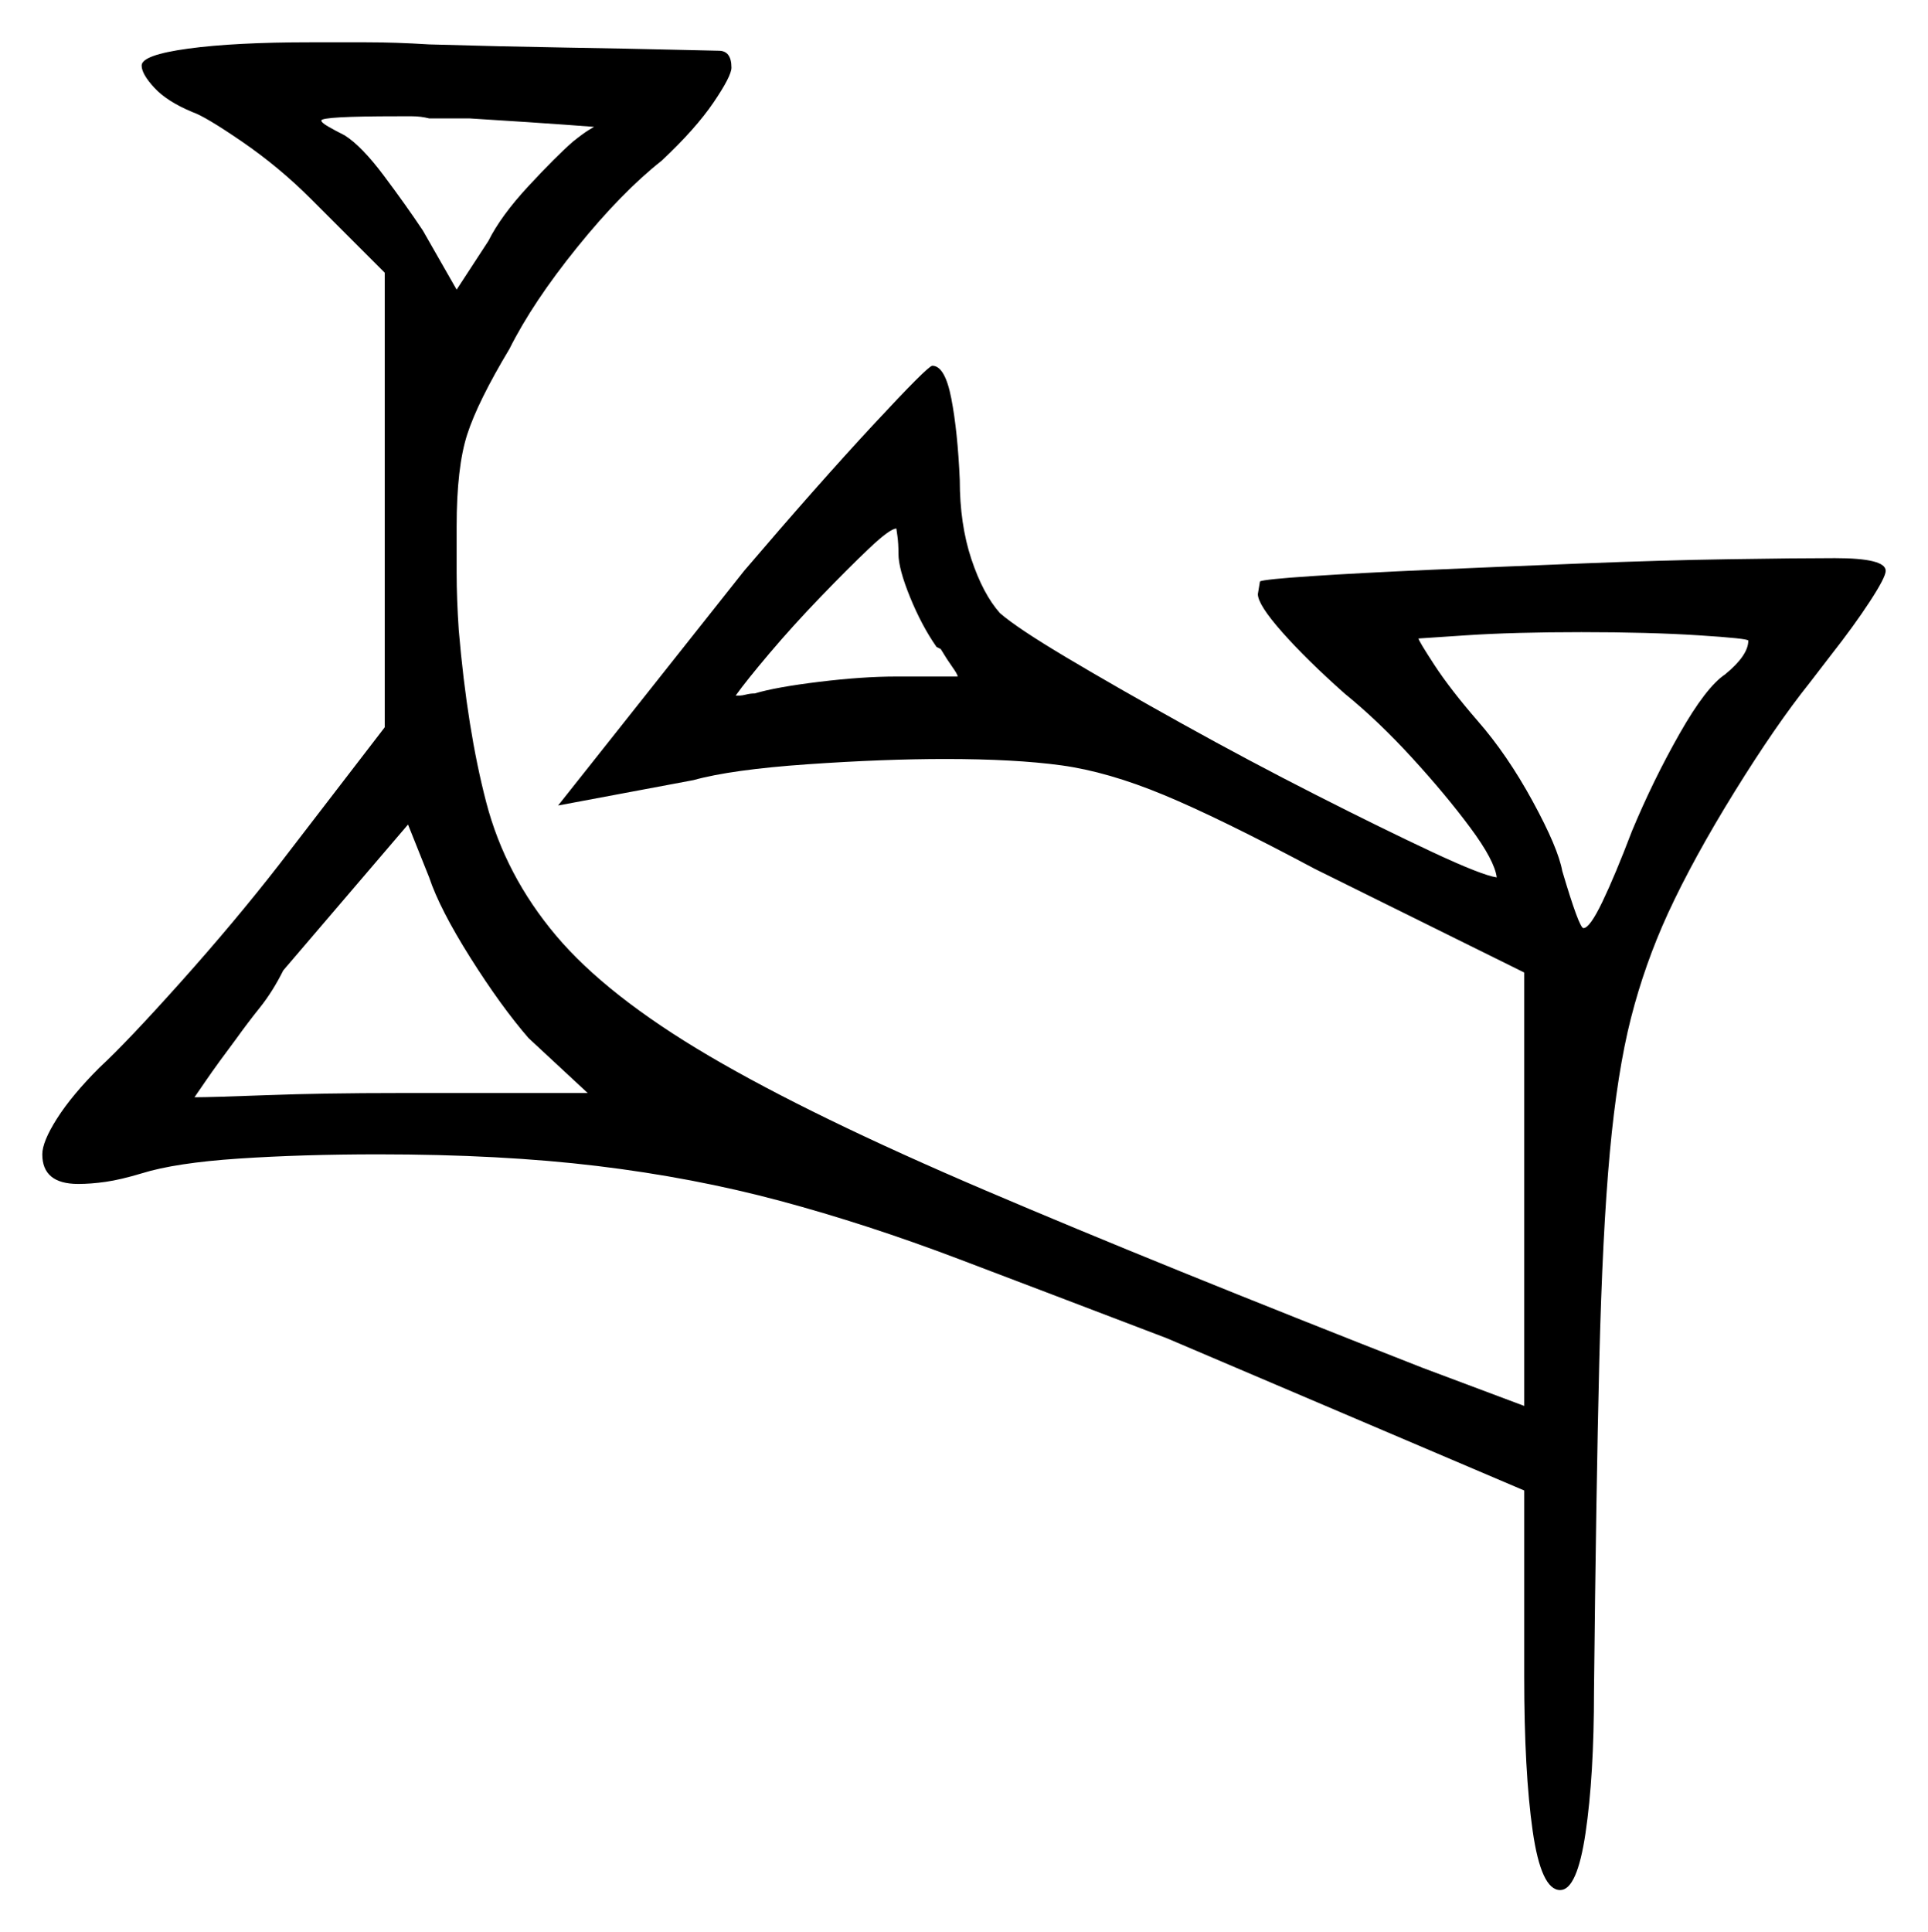 <svg xmlns="http://www.w3.org/2000/svg" width="456.0" height="457.0" viewBox="0 0 456.0 457.0"><path d="M139.0 258.5 125.0 245.5Q118.5 238.0 111.25 226.5Q104.0 215.0 101.5 207.5L96.5 195.0L67.0 229.5Q64.5 234.5 61.5 238.25Q58.5 242.0 56.0 245.5Q51.5 251.5 48.75 255.5Q46.0 259.5 46.0 259.5Q50.0 259.5 63.25 259.0Q76.5 258.5 94.5 258.5ZM135.5 33.5Q138.0 31.5 139.25 30.75Q140.5 30.0 140.5 30.0Q140.5 30.0 133.75 29.5Q127.0 29.0 111.0 28.0H101.5Q99.5 27.5 97.5 27.5Q95.5 27.5 94.0 27.5Q76.0 27.5 76.0 28.5Q76.0 29.0 77.75 30.0Q79.5 31.0 81.5 32.0Q85.5 34.5 90.75 41.5Q96.0 48.5 100.0 54.5L108.0 68.5L115.5 57.0Q118.5 51.0 125.0 44.0Q131.5 37.0 135.5 33.5ZM212.5 131.0Q212.5 128.5 212.25 126.75Q212.0 125.0 212.0 125.0Q210.5 125.0 205.5 129.75Q200.5 134.5 194.0 141.25Q187.5 148.0 182.0 154.5Q176.5 161.0 174.0 164.5Q174.5 164.5 174.75 164.5Q175.0 164.5 175.0 164.5Q175.5 164.5 176.5 164.25Q177.5 164.0 178.5 164.0Q183.5 162.5 193.75 161.25Q204.0 160.0 212.0 160.0H226.5Q226.5 159.5 225.25 157.75Q224.0 156.0 222.5 153.5L221.5 153.0Q218.0 148.0 215.25 141.25Q212.5 134.5 212.5 131.0ZM413.5 151.5Q413.5 151.0 401.75 150.25Q390.0 149.5 374.0 149.5Q358.0 149.5 346.75 150.25Q335.5 151.0 335.5 151.0Q335.5 151.5 339.25 157.25Q343.0 163.0 349.5 170.5Q356.5 178.5 362.5 189.5Q368.5 200.5 369.5 206.0Q373.5 219.5 374.5 219.5Q376.0 219.5 379.0 213.25Q382.0 207.0 386.0 196.5Q391.0 184.5 397.25 173.5Q403.5 162.5 408.0 159.5Q413.5 155.0 413.5 151.5ZM33.5 15.5Q33.5 13.0 44.5 11.5Q55.5 10.0 73.5 10.0Q79.5 10.0 86.5 10.0Q93.5 10.0 101.5 10.5Q118.5 11.0 133.75 11.25Q149.0 11.5 159.0 11.75Q169.0 12.0 170.0 12.0Q173.0 12.0 173.0 16.0Q173.0 18.0 168.75 24.25Q164.5 30.5 156.5 38.0Q147.0 45.5 136.5 58.5Q126.0 71.5 120.5 82.5Q113.0 95.0 110.5 102.75Q108.0 110.5 108.0 124.5Q108.0 129.5 108.0 135.5Q108.0 141.5 108.5 149.0Q110.5 172.5 115.0 189.75Q119.5 207.0 131.5 221.25Q143.5 235.5 167.75 249.75Q192.0 264.0 233.0 281.5Q274.0 299.0 336.5 323.5L360.5 332.5V230.0L311.0 205.5Q288.5 193.5 275.25 188.0Q262.0 182.5 251.0 181.0Q240.0 179.5 223.5 179.5Q209.0 179.5 191.0 180.75Q173.0 182.0 164.0 184.5L132.0 190.5L176.0 135.0Q193.5 114.5 206.5 100.5Q219.5 86.5 220.5 86.5Q223.5 86.5 225.0 94.25Q226.5 102.0 227.0 113.5Q227.0 124.0 229.75 132.25Q232.5 140.5 236.5 145.0Q240.5 148.5 252.25 155.5Q264.0 162.5 279.75 171.25Q295.5 180.0 311.25 188.0Q327.0 196.0 338.75 201.5Q350.5 207.0 354.0 207.5Q353.5 203.5 347.75 195.75Q342.0 188.0 334.0 179.25Q326.0 170.5 318.0 164.0Q309.0 156.0 303.25 149.5Q297.5 143.0 297.5 140.5L298.0 137.5Q299.0 137.0 310.25 136.25Q321.5 135.5 338.5 134.75Q355.5 134.0 374.25 133.25Q393.0 132.5 409.0 132.25Q425.0 132.0 434.0 132.0Q446.0 132.0 446.0 135.0Q446.0 136.5 442.25 142.25Q438.5 148.0 433.0 155.0L428.0 161.5Q420.0 171.5 410.25 187.25Q400.5 203.0 394.5 216.0Q389.0 228.0 385.75 240.75Q382.5 253.5 380.75 272.5Q379.0 291.5 378.25 322.0Q377.5 352.5 377.0 400.0Q377.0 420.0 375.0 433.5Q373.0 447.0 369.0 447.0Q364.5 447.0 362.5 433.0Q360.5 419.0 360.5 396.5V352.5L276.0 316.5Q248.5 306.0 226.75 297.75Q205.0 289.5 184.5 284.0Q164.0 278.5 141.25 275.75Q118.5 273.0 89.5 273.0Q71.5 273.0 56.5 274.0Q41.5 275.0 33.5 277.5Q28.5 279.0 25.0 279.5Q21.5 280.0 18.5 280.0Q10.0 280.0 10.0 273.0Q10.0 270.0 13.5 264.5Q17.0 259.0 23.5 252.5Q30.0 246.5 42.75 232.25Q55.5 218.0 66.0 204.5L91.0 172.0V64.5L73.5 47.0Q66.0 39.5 57.25 33.5Q48.5 27.5 45.5 26.5Q39.5 24.0 36.5 20.75Q33.5 17.5 33.5 15.5Z" fill="black" /></svg>